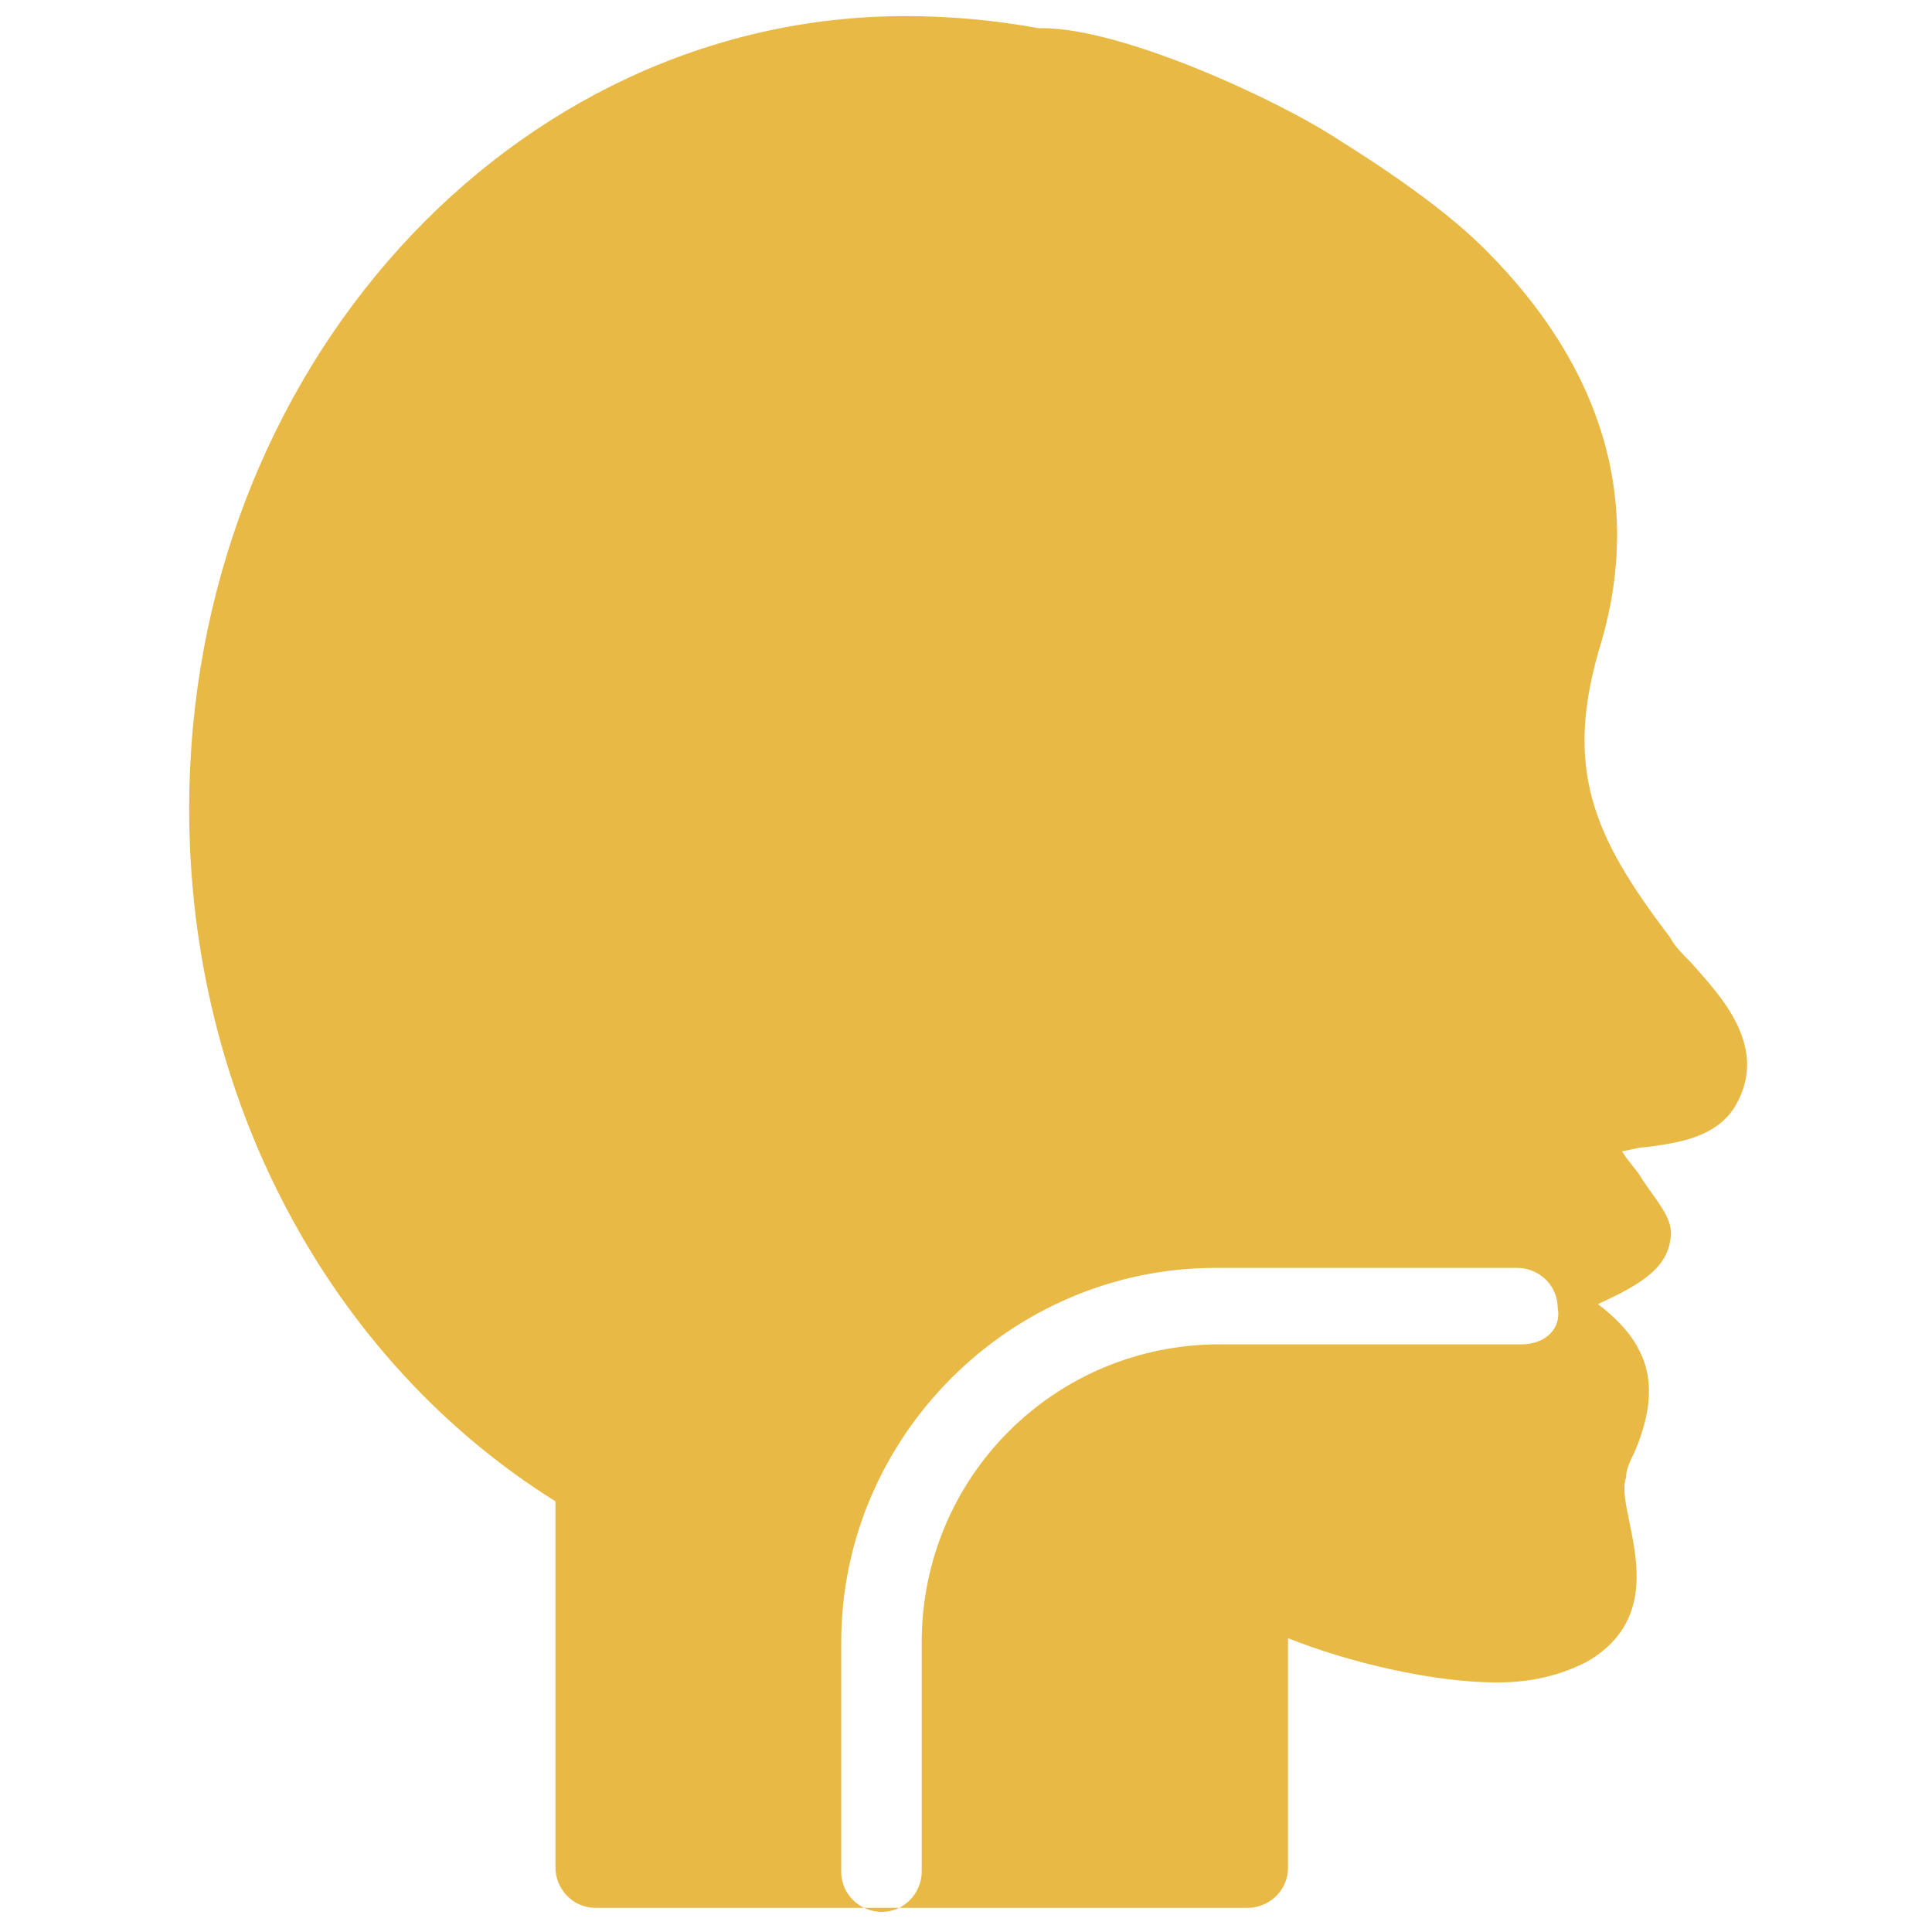 <?xml version="1.0" encoding="utf-8"?>
<!-- Generator: Adobe Illustrator 18.0.0, SVG Export Plug-In . SVG Version: 6.00 Build 0)  -->
<!DOCTYPE svg PUBLIC "-//W3C//DTD SVG 1.1//EN" "http://www.w3.org/Graphics/SVG/1.1/DTD/svg11.dtd">
<svg version="1.1" id="Layer_1" xmlns="http://www.w3.org/2000/svg" xmlns:xlink="http://www.w3.org/1999/xlink" x="0px" y="0px"
	 viewBox="0 0 48 48" enable-background="new 0 0 48 48" xml:space="preserve">
<g>
	<path fill="#E8B944" d="M42,23.9c-0.2-0.2-0.4-0.4-0.5-0.6c-1.9-2.5-2.7-4.2-1.7-7.4c1-3.5,0-6.8-2.9-9.7c-0.8-0.8-2-1.7-3.6-2.7
		c-1.5-1-5.4-2.8-7.4-2.8c0,0,0,0-0.1,0c-1.1-0.2-2.2-0.3-3.3-0.3c-9.8,0-17.8,8.8-17.8,19.7c0,7.2,3.5,13.7,9.1,17.2v9.1
		c0,0.5,0.4,1,1,1h16.2c0.5,0,1-0.4,1-1v-5.7c1.5,0.6,3.6,1.1,5.2,1.1c0.9,0,1.6-0.2,2.2-0.5c1.6-0.9,1.3-2.4,1.1-3.4
		c-0.1-0.5-0.2-0.9-0.1-1.2c0-0.2,0.1-0.4,0.2-0.6c0.3-0.7,0.6-1.7,0.1-2.6c-0.2-0.4-0.6-0.8-1-1.1c1.1-0.5,1.7-0.9,1.8-1.6
		c0.1-0.5-0.3-0.9-0.7-1.5c-0.1-0.2-0.4-0.5-0.5-0.7c0.1,0,0.4-0.1,0.6-0.1c0.7-0.1,1.7-0.2,2.2-1C44,26,42.7,24.7,42,23.9z
		 M37.8,33.4h-7.5c-4.1,0-7.4,3.3-7.4,7.4v5.7c0,0.5-0.4,1-1,1c-0.5,0-1-0.4-1-1v-5.7c0-5.1,4.2-9.3,9.3-9.3h7.5c0.5,0,1,0.4,1,1
		C38.8,33,38.4,33.4,37.8,33.4z"/>
</g>
</svg>
